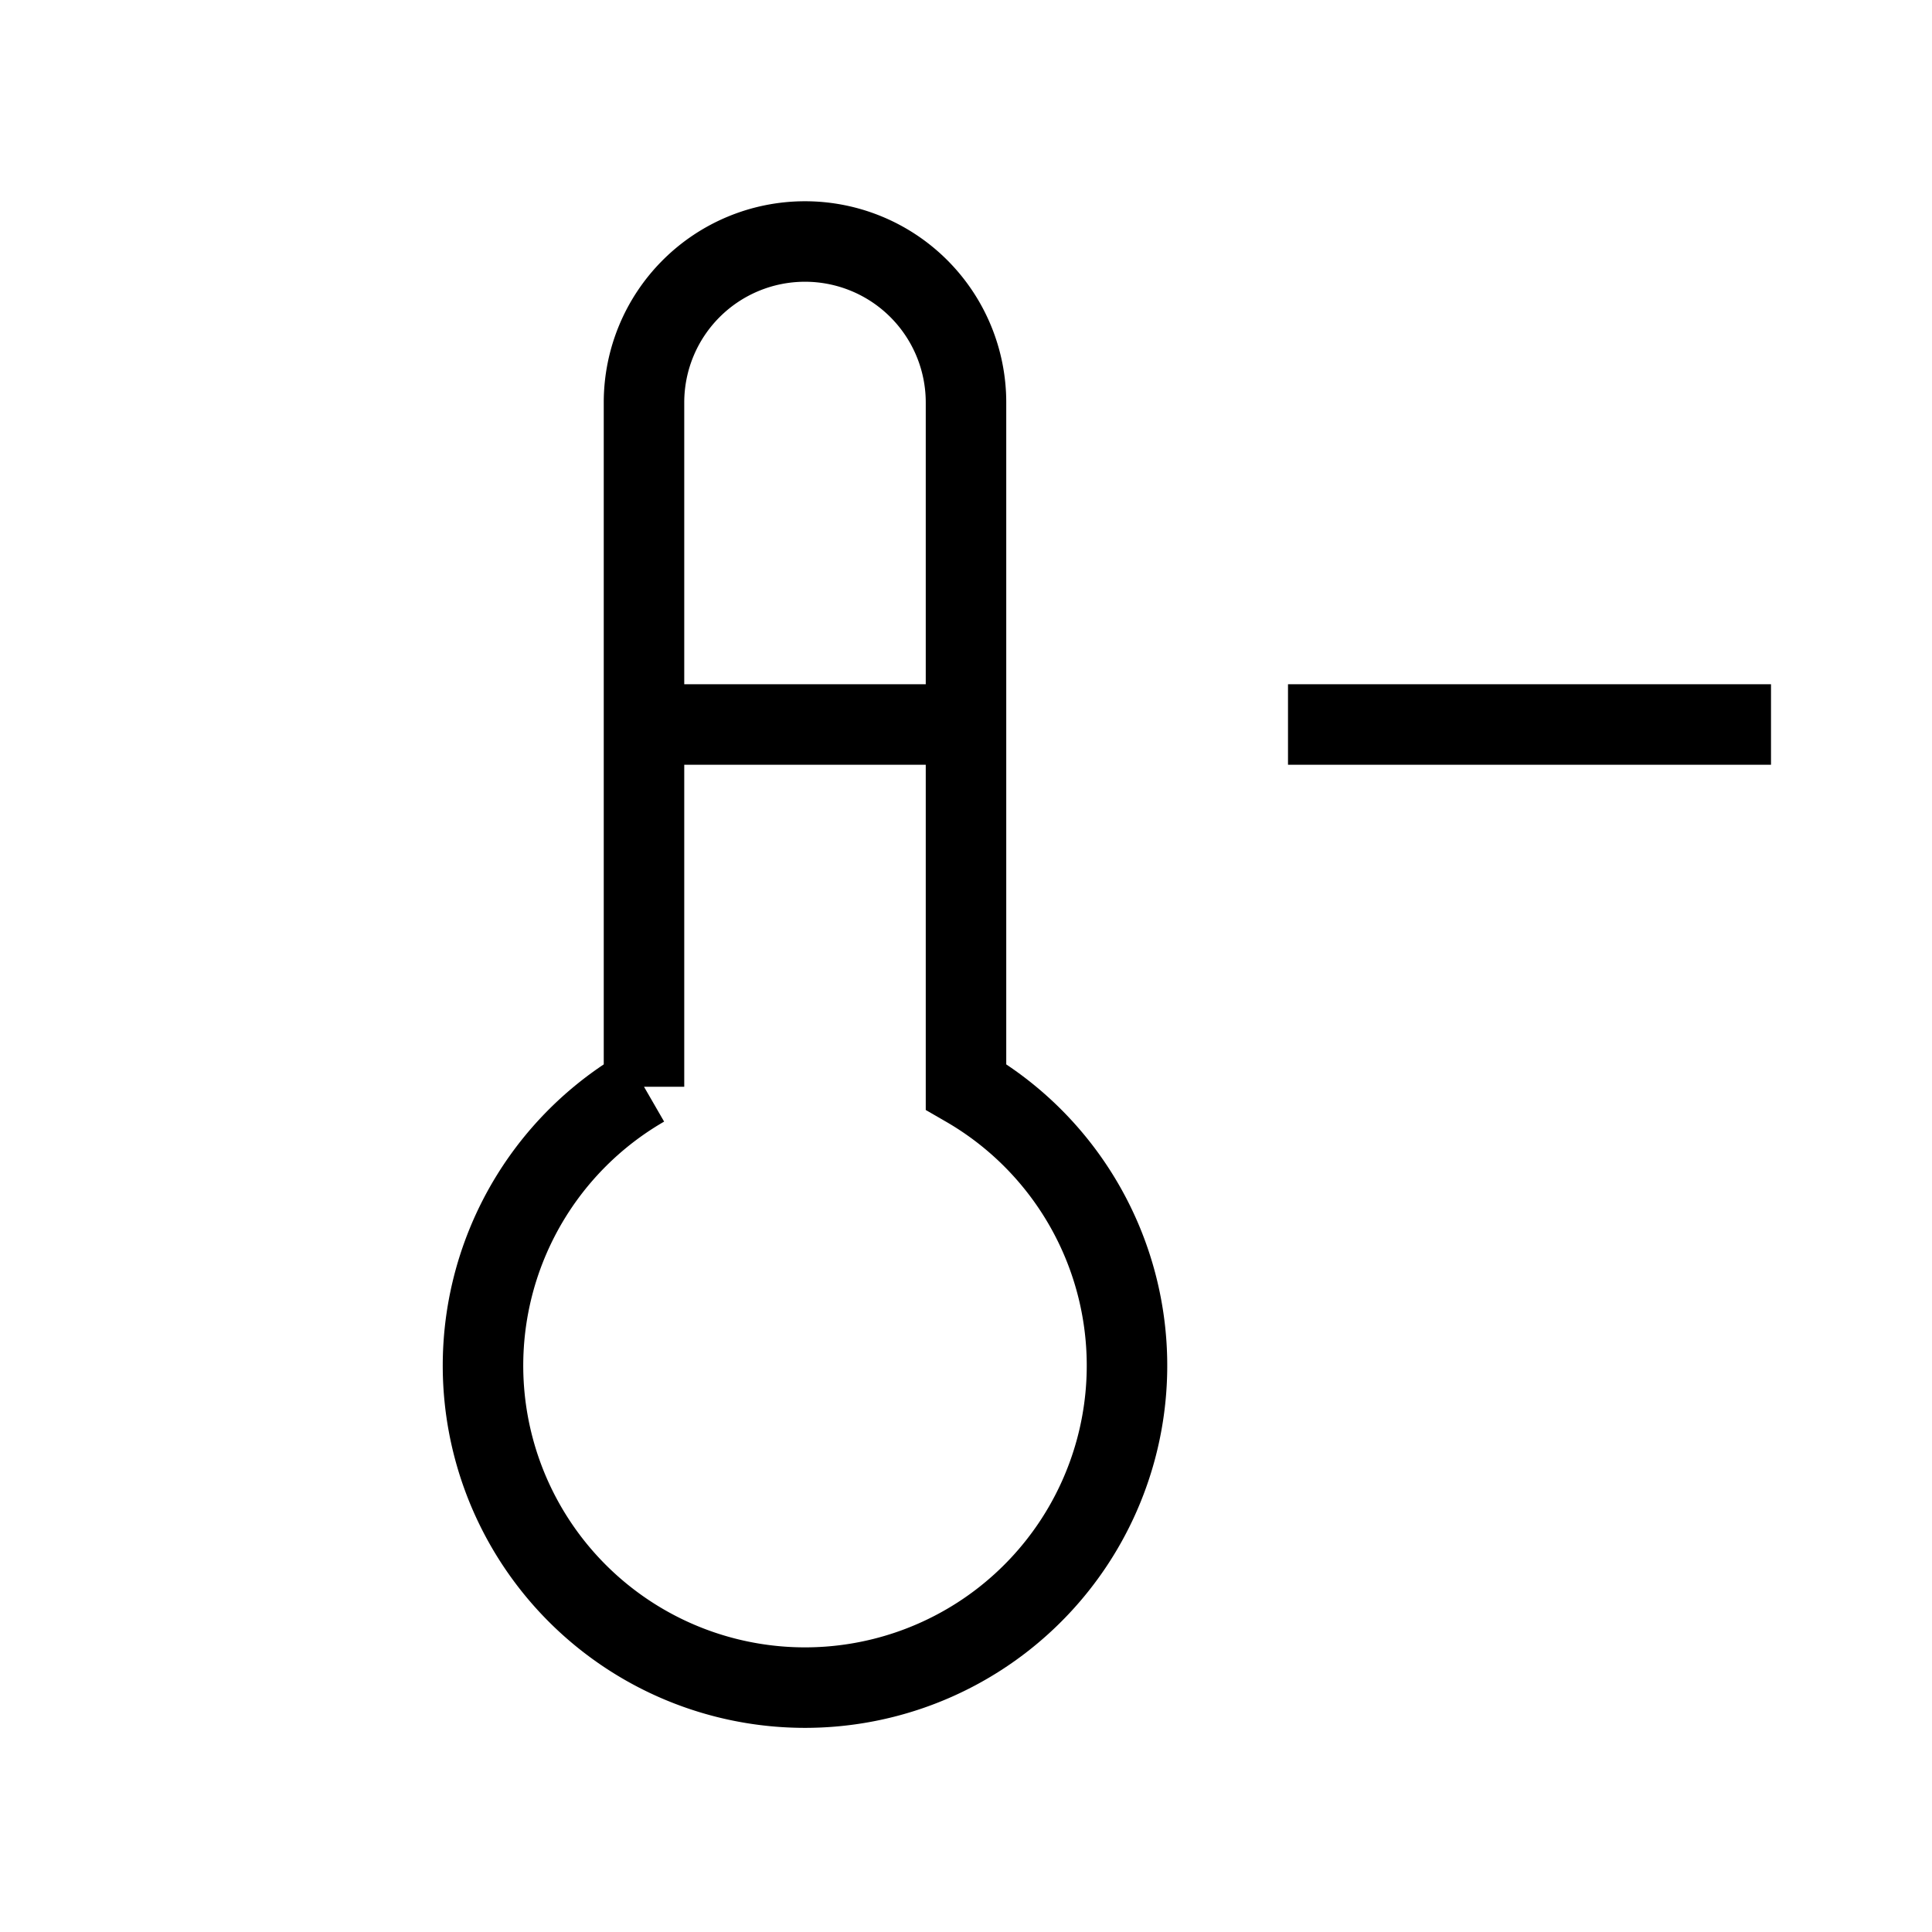 <svg xmlns="http://www.w3.org/2000/svg" viewBox="0 0 24 24" strokeWidth="2" stroke="currentColor" fill="none" strokeLinecap="round" strokeLinejoin="round">
<path stroke="none" d="M0 0h24v24H0z" fill="none"/>
<path d="M8 13.5a4 4 0 1 0 4 0v-8.5a2 2 0 0 0 -4 0v8.5"/>
<line x1="8" y1="9" x2="12" y2="9"/>
<line x1="16" y1="9" x2="22" y2="9"/>
</svg>